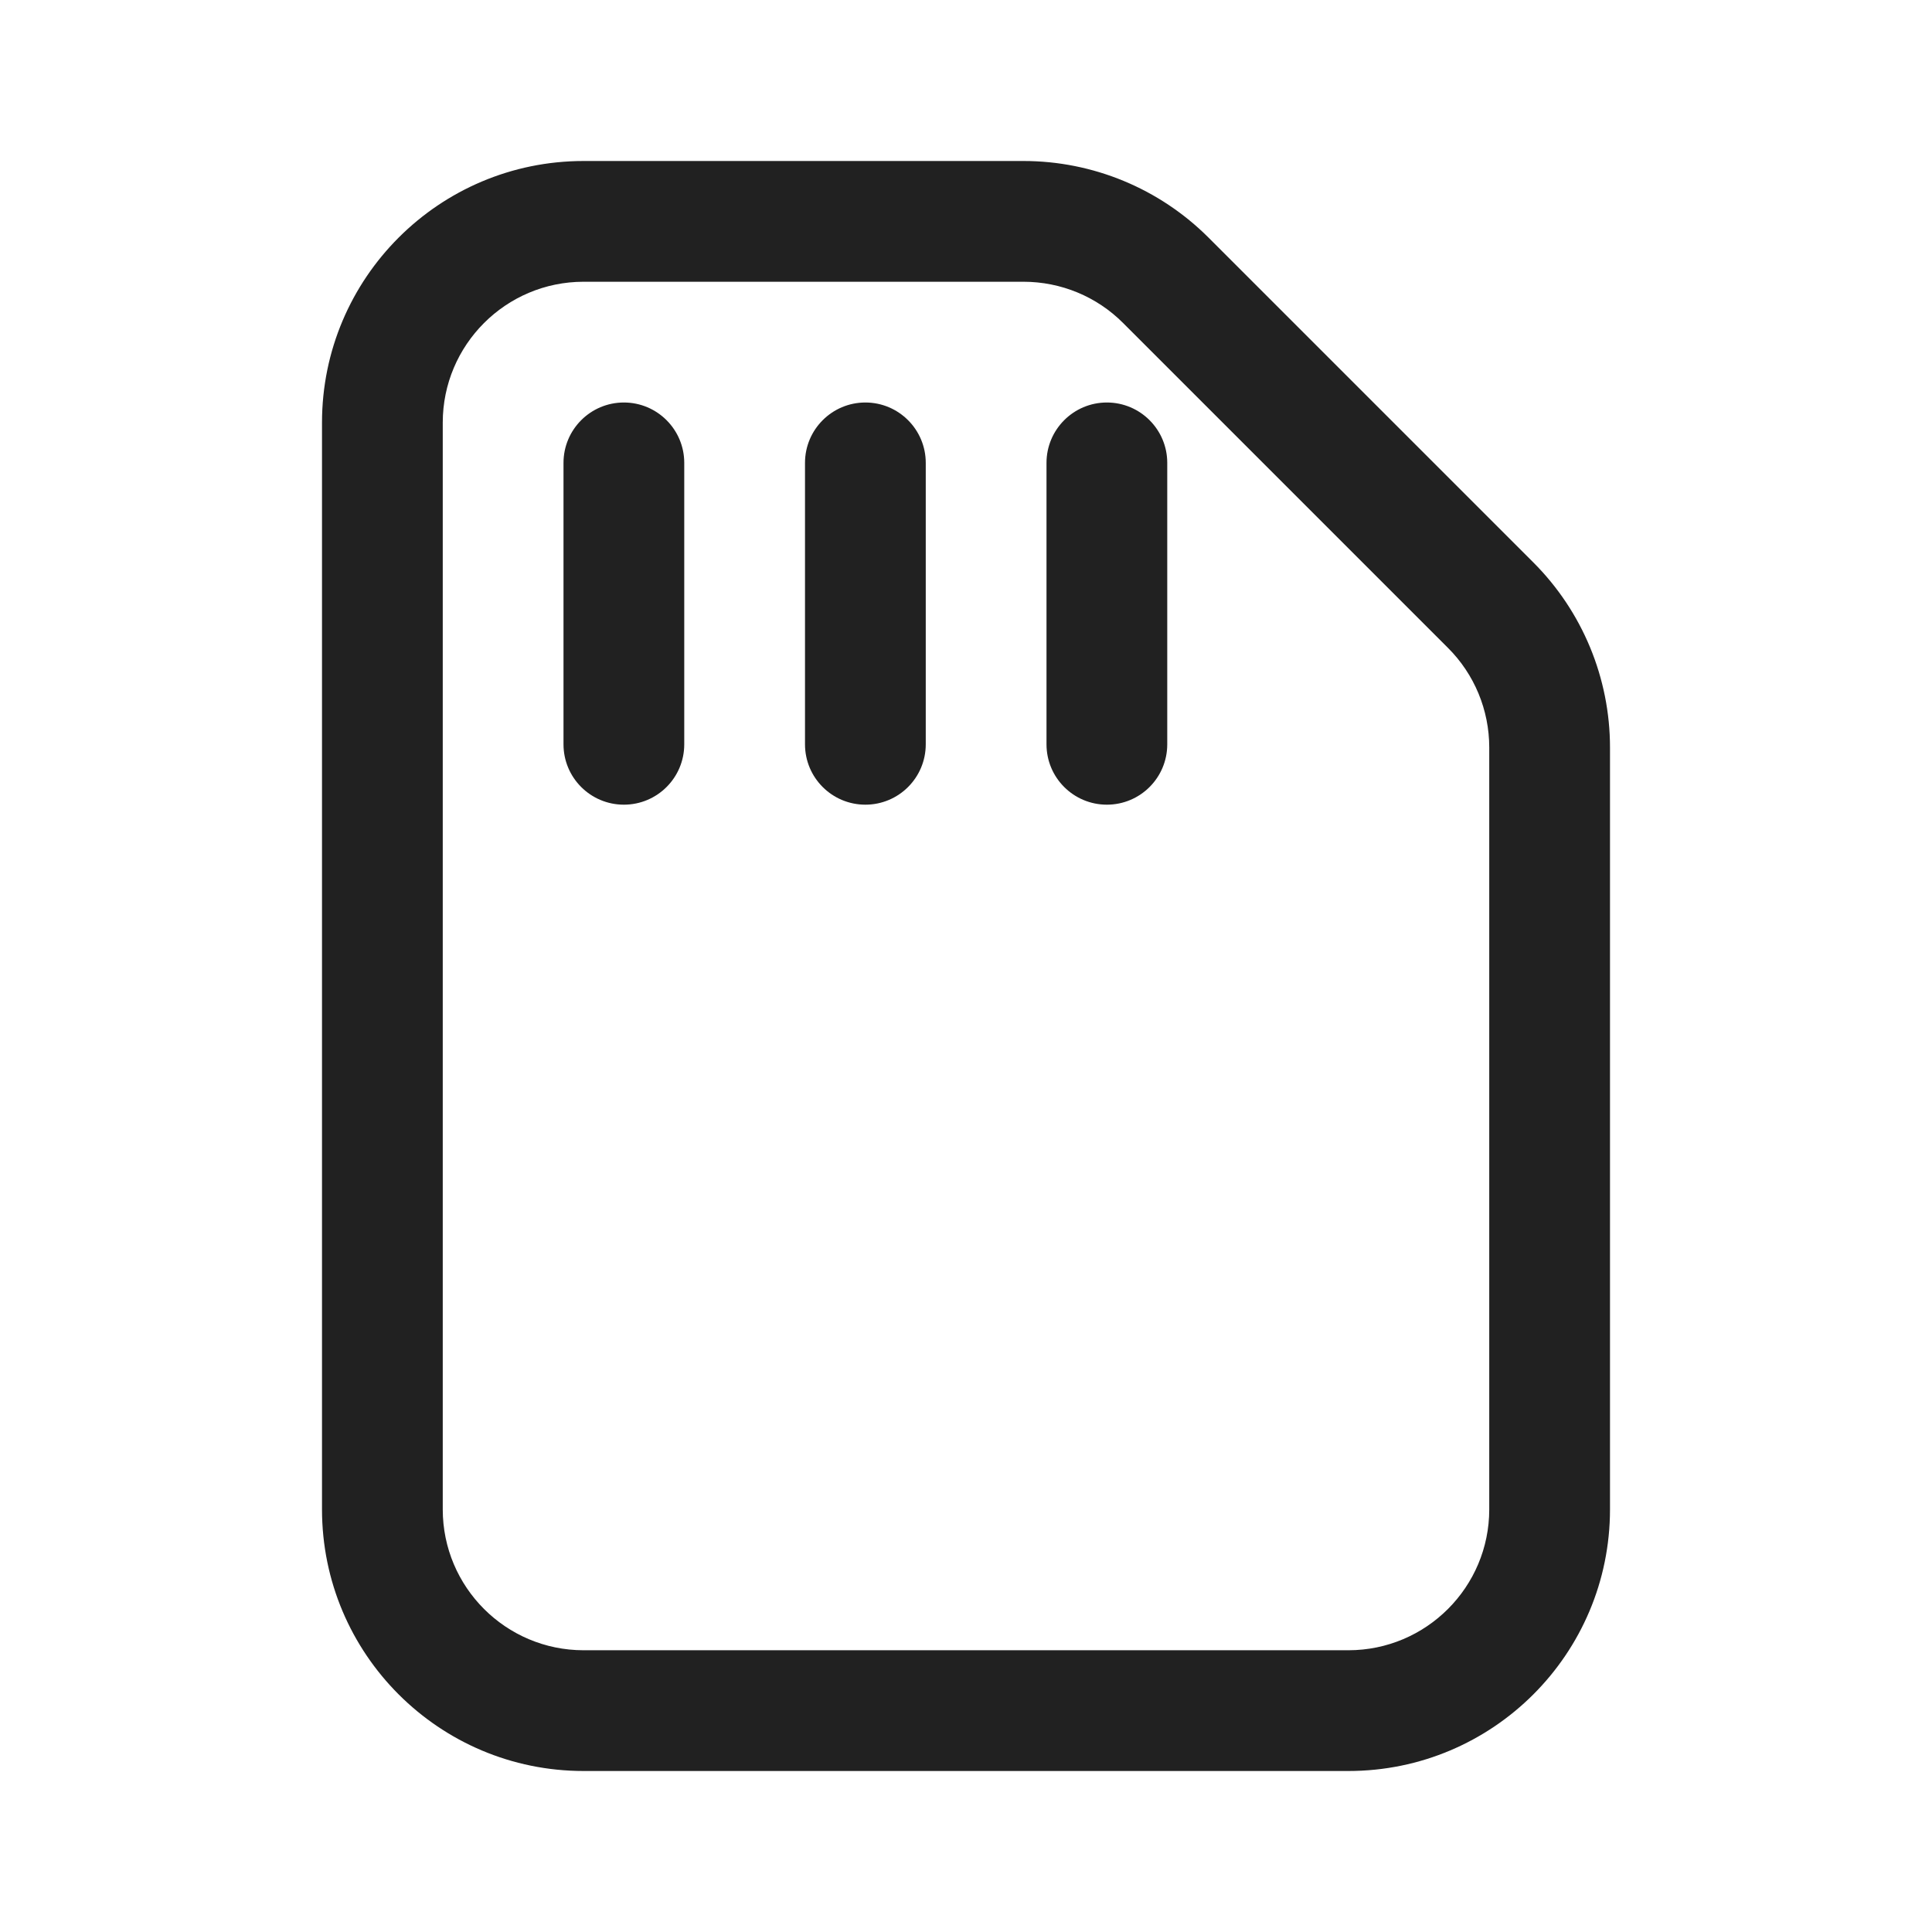 <svg width="24" height="24" viewBox="0 0 24 24" fill="none" xmlns="http://www.w3.org/2000/svg">
<path d="M4 5.25C4 3.455 5.455 2 7.25 2H12.714C13.576 2 14.403 2.342 15.013 2.952L19.048 6.987C19.658 7.597 20 8.424 20 9.286V18.75C20 20.545 18.545 22 16.75 22H7.25C5.455 22 4 20.545 4 18.75V5.25ZM7.25 3.5C6.284 3.5 5.5 4.284 5.5 5.25V18.75C5.5 19.716 6.284 20.5 7.25 20.5H16.75C17.716 20.5 18.5 19.716 18.5 18.75V9.286C18.5 8.821 18.316 8.376 17.987 8.048L13.952 4.013C13.624 3.684 13.179 3.5 12.714 3.5H7.25ZM8.5 5.75C8.5 5.336 8.164 5 7.75 5C7.336 5 7 5.336 7 5.75V9.246C7 9.661 7.336 9.996 7.75 9.996C8.164 9.996 8.5 9.661 8.5 9.246V5.75ZM11.5 5.75C11.5 5.336 11.164 5 10.75 5C10.336 5 10 5.336 10 5.75V9.246C10 9.661 10.336 9.996 10.75 9.996C11.164 9.996 11.5 9.661 11.5 9.246V5.75ZM14.5 5.75C14.5 5.336 14.164 5 13.75 5C13.336 5 13 5.336 13 5.75V9.246C13 9.661 13.336 9.996 13.75 9.996C14.164 9.996 14.5 9.661 14.5 9.246V5.75Z" fill="#212121"/>
</svg>
